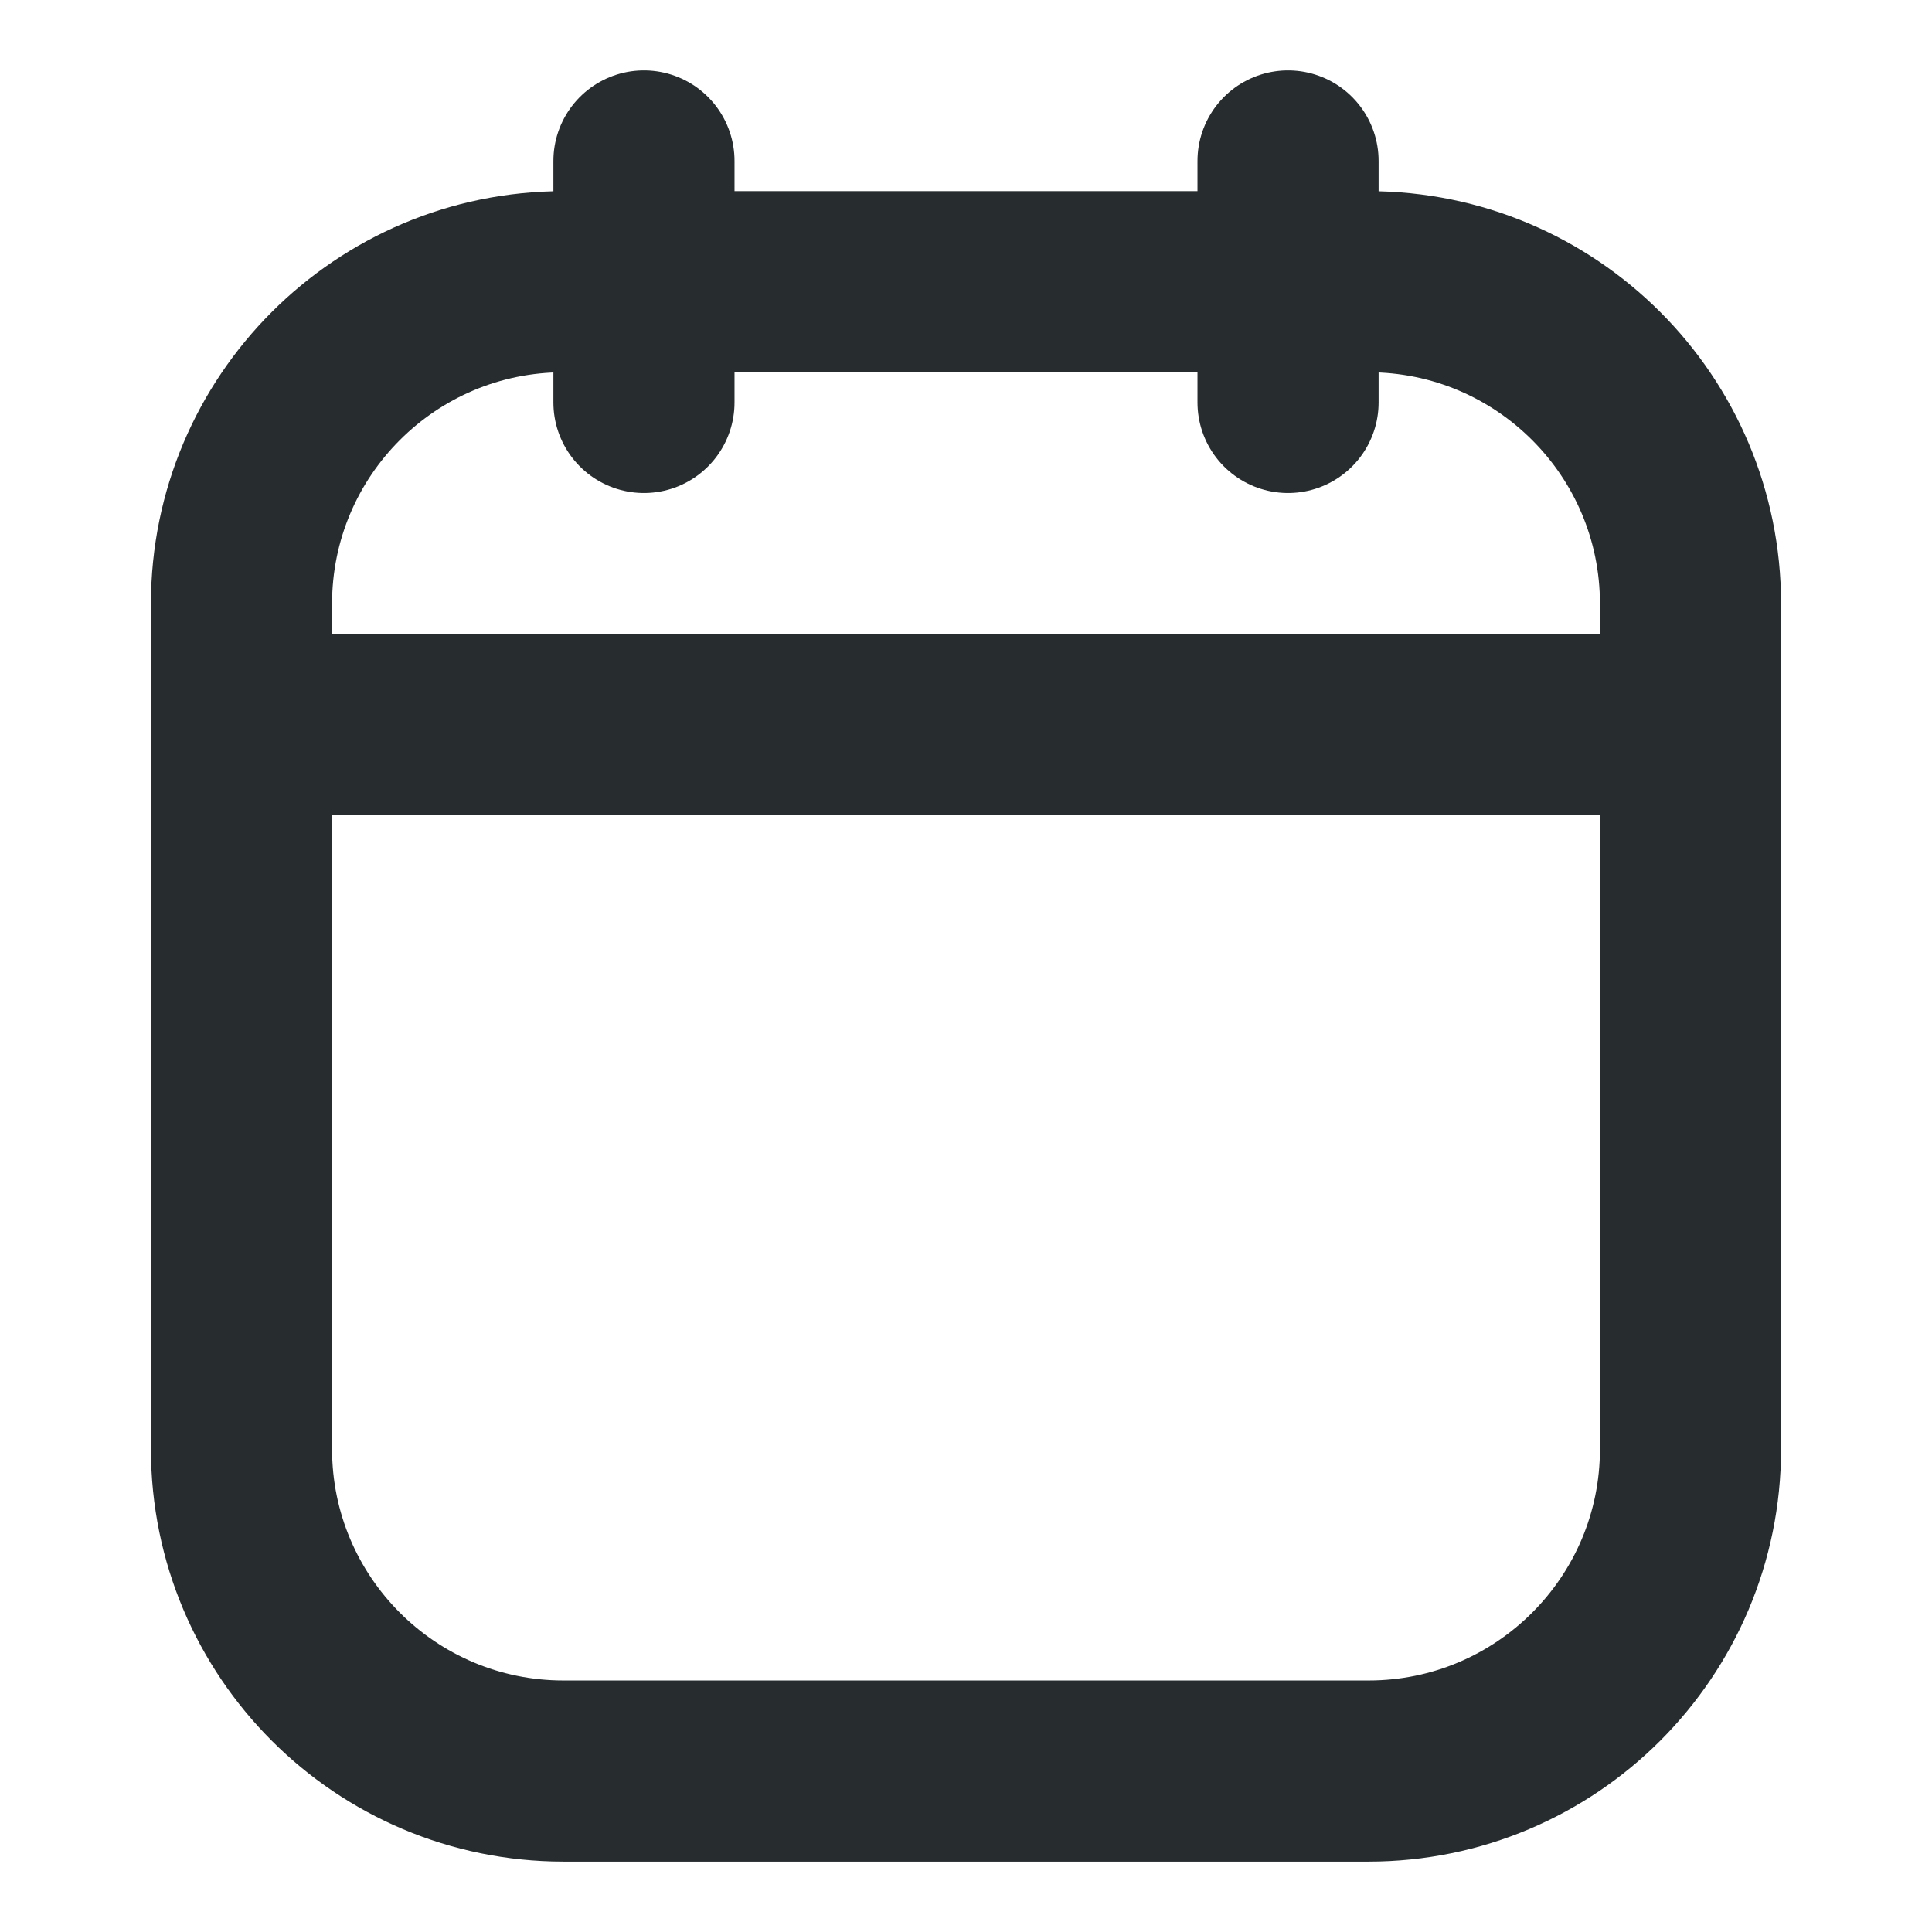 <svg width="16" height="16" viewBox="0 0 16 16" fill="none" xmlns="http://www.w3.org/2000/svg">
<path d="M2 6V12C2 13.473 3.194 14.667 4.667 14.667H11.333C12.806 14.667 14 13.473 14 12V6M2 6V5C2 3.527 3.194 2.333 4.667 2.333H11.333C12.806 2.333 14 3.527 14 5V6M2 6H14M10.667 1.333V3.333M5.333 1.333V3.333" stroke="#272D2F" stroke-width="1.5" stroke-linecap="round"/>
</svg>
